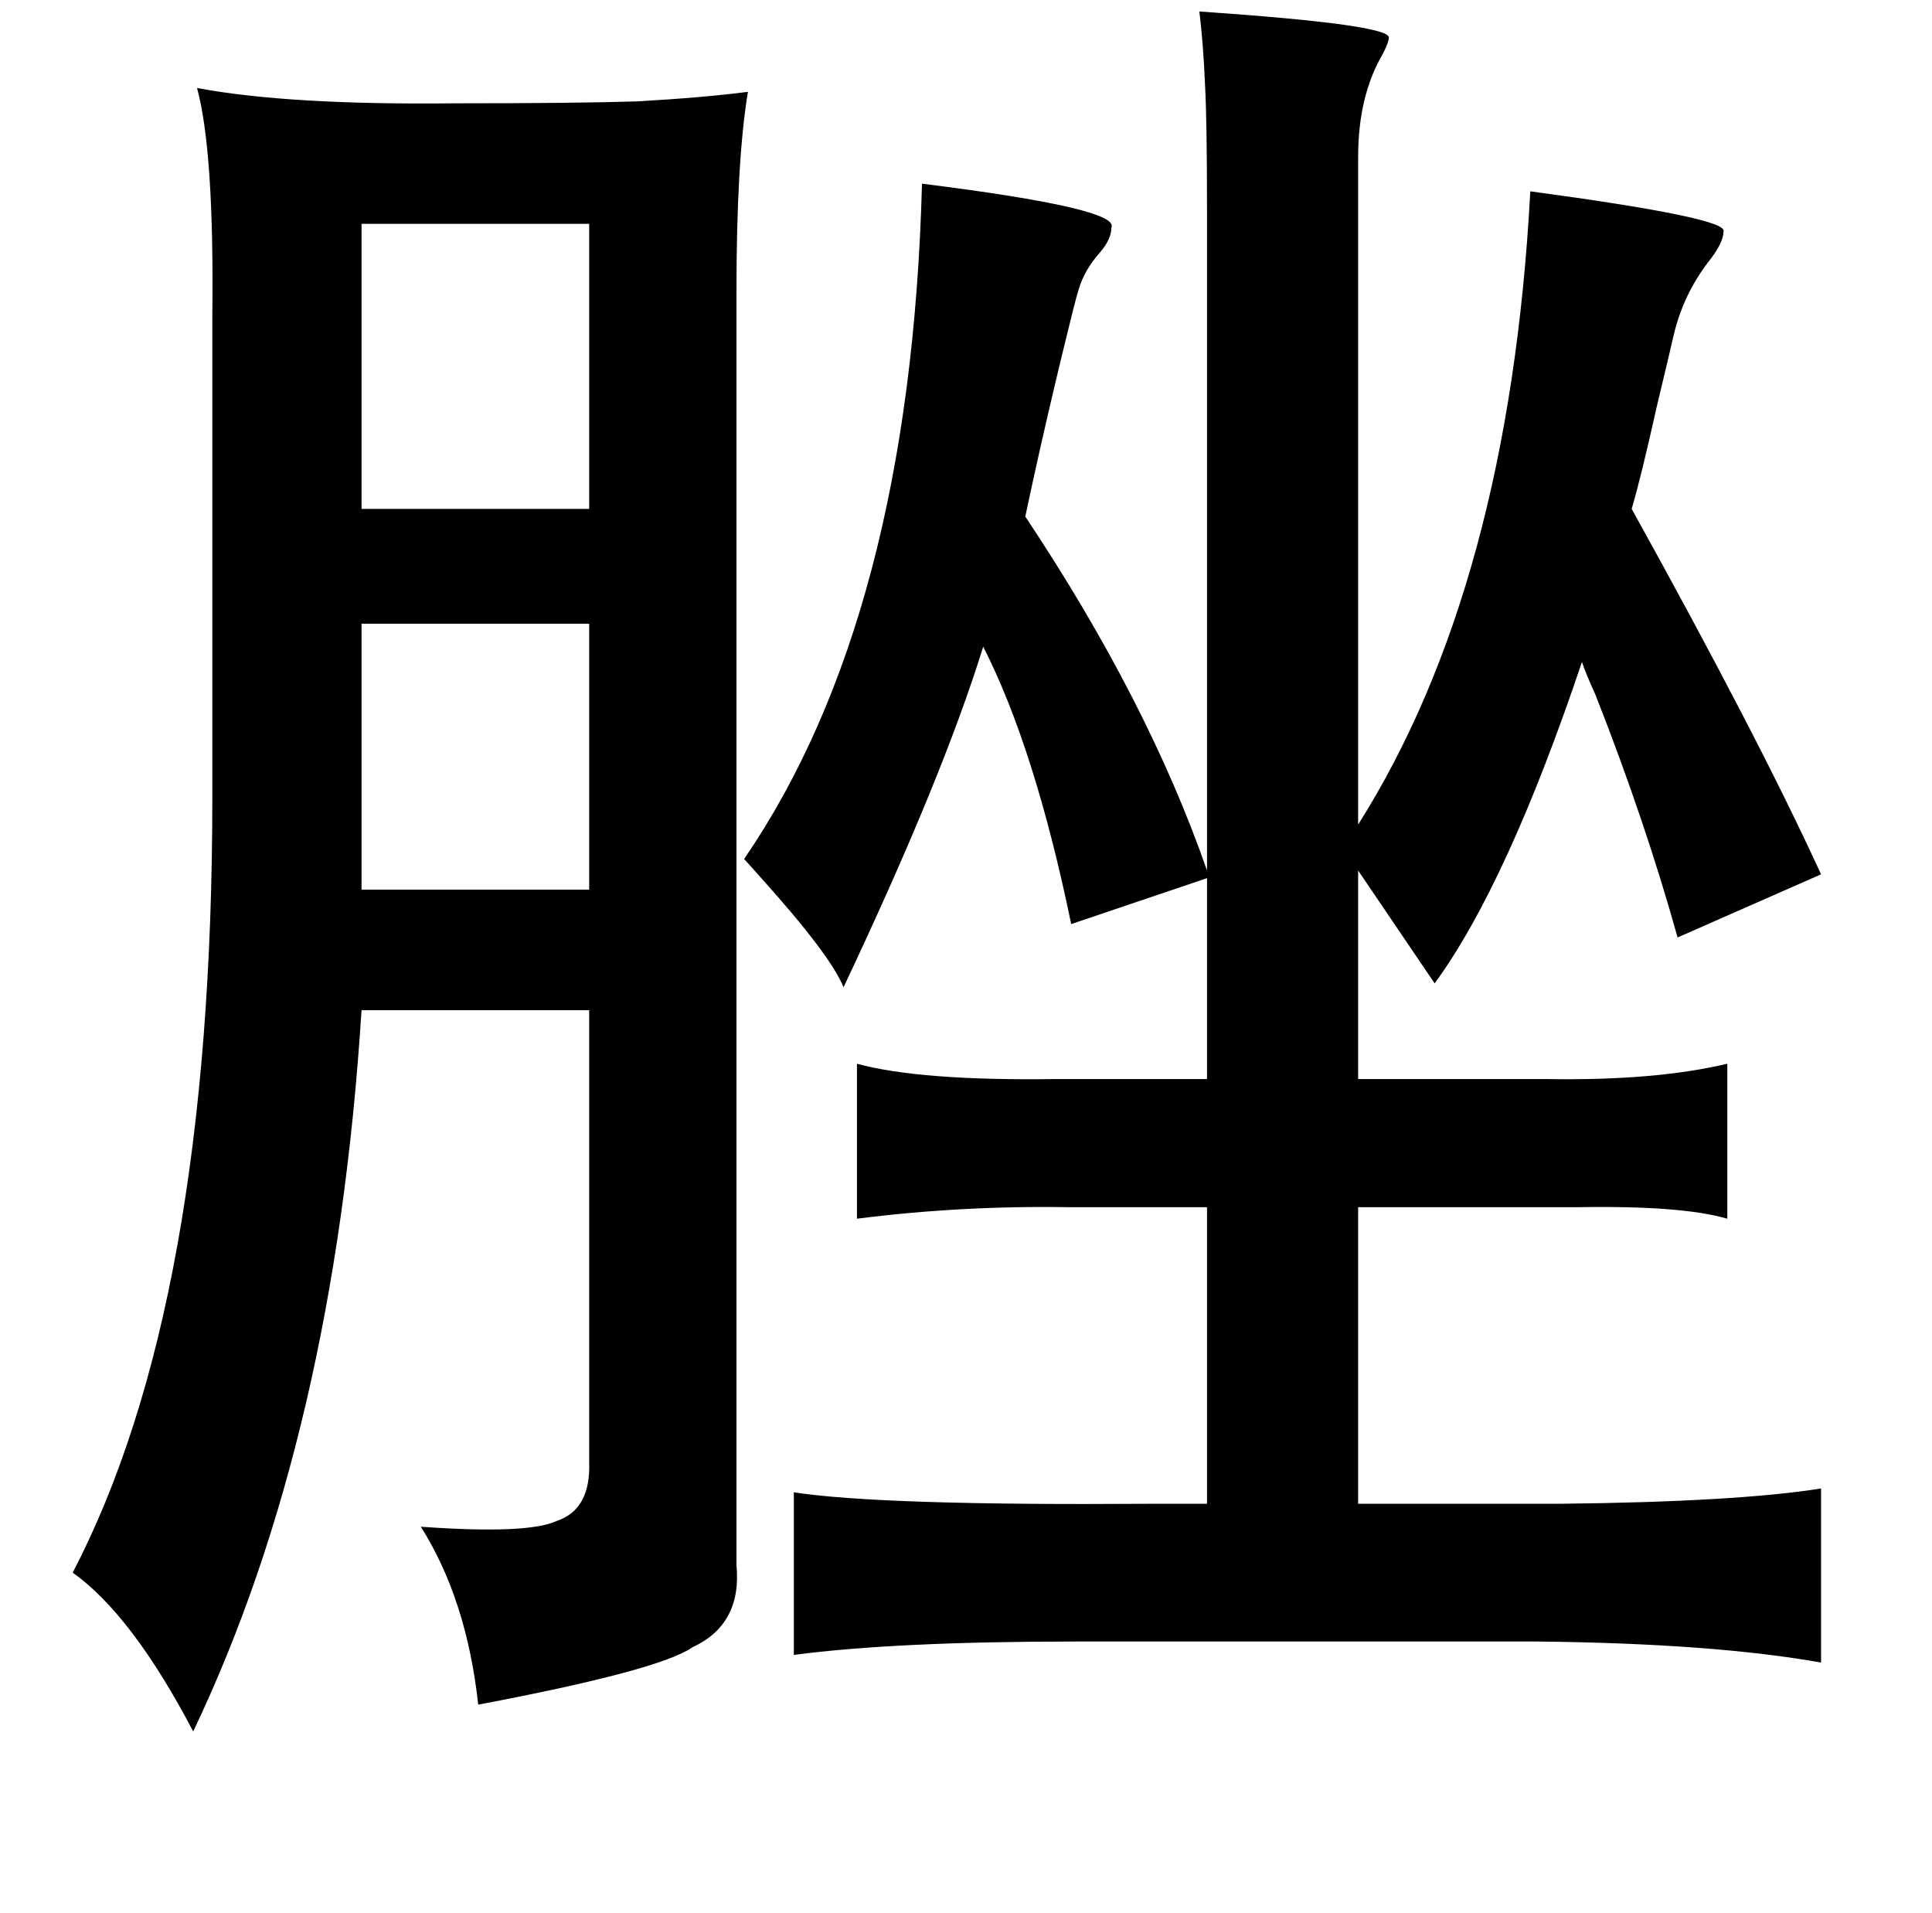 <?xml version="1.0" standalone="no"?>
<!DOCTYPE svg PUBLIC "-//W3C//DTD SVG 1.1//EN" "http://www.w3.org/Graphics/SVG/1.1/DTD/svg11.dtd" >
<svg xmlns="http://www.w3.org/2000/svg" xmlns:xlink="http://www.w3.org/1999/xlink" version="1.1" viewBox="-10 0 1010 1000">
   <path fill="currentColor"
d="M617 6q102 7 99 14q0 2 -3 8q-13 22 -13 54v349q79 -125 90 -331q104 14 101 21q0 6 -8 16q-13 17 -18 38q-3 13 -9 38q-8 36 -13 53q66 119 99 191l-75 33q-17 -61 -43 -127q-5 -11 -7 -17q-39 116 -77 168l-40 -59v109h98q57 1 95 -8v81q-24 -7 -79 -6h-12h-102v155
h106q92 -1 136 -8v91q-56 -10 -148 -11h-60h-182q-94 0 -147 7v-85q45 7 186 6h30v-155h-71q-57 -1 -112 6v-81q33 9 104 8h79v-105l-71 24q-19 -92 -46 -145q-21 68 -73 178q-7 -17 -43 -57q-8 -9 -9 -10q87 -127 93 -353q104 13 99 23q0 6 -6 13q-8 9 -11 19q-1 3 -3 11
q-14 56 -25 108q64 96 95 185v-345q0 -46 -1 -65q-1 -23 -3 -39zM179 117v149h119v-149h-119zM179 326v139h119v-139h-119zM375 818q3 31 -23 43q-17 12 -112 30q-6 -55 -30 -93q56 4 71 -3q18 -6 17 -31v-236h-119q-14 222 -88 377q-32 -61 -63 -83q73 -140 73 -405v-252
q1 -86 -8 -119q48 9 135 8q63 0 95 -1q35 -2 58 -5q-6 36 -6 105v665z" />
</svg>
